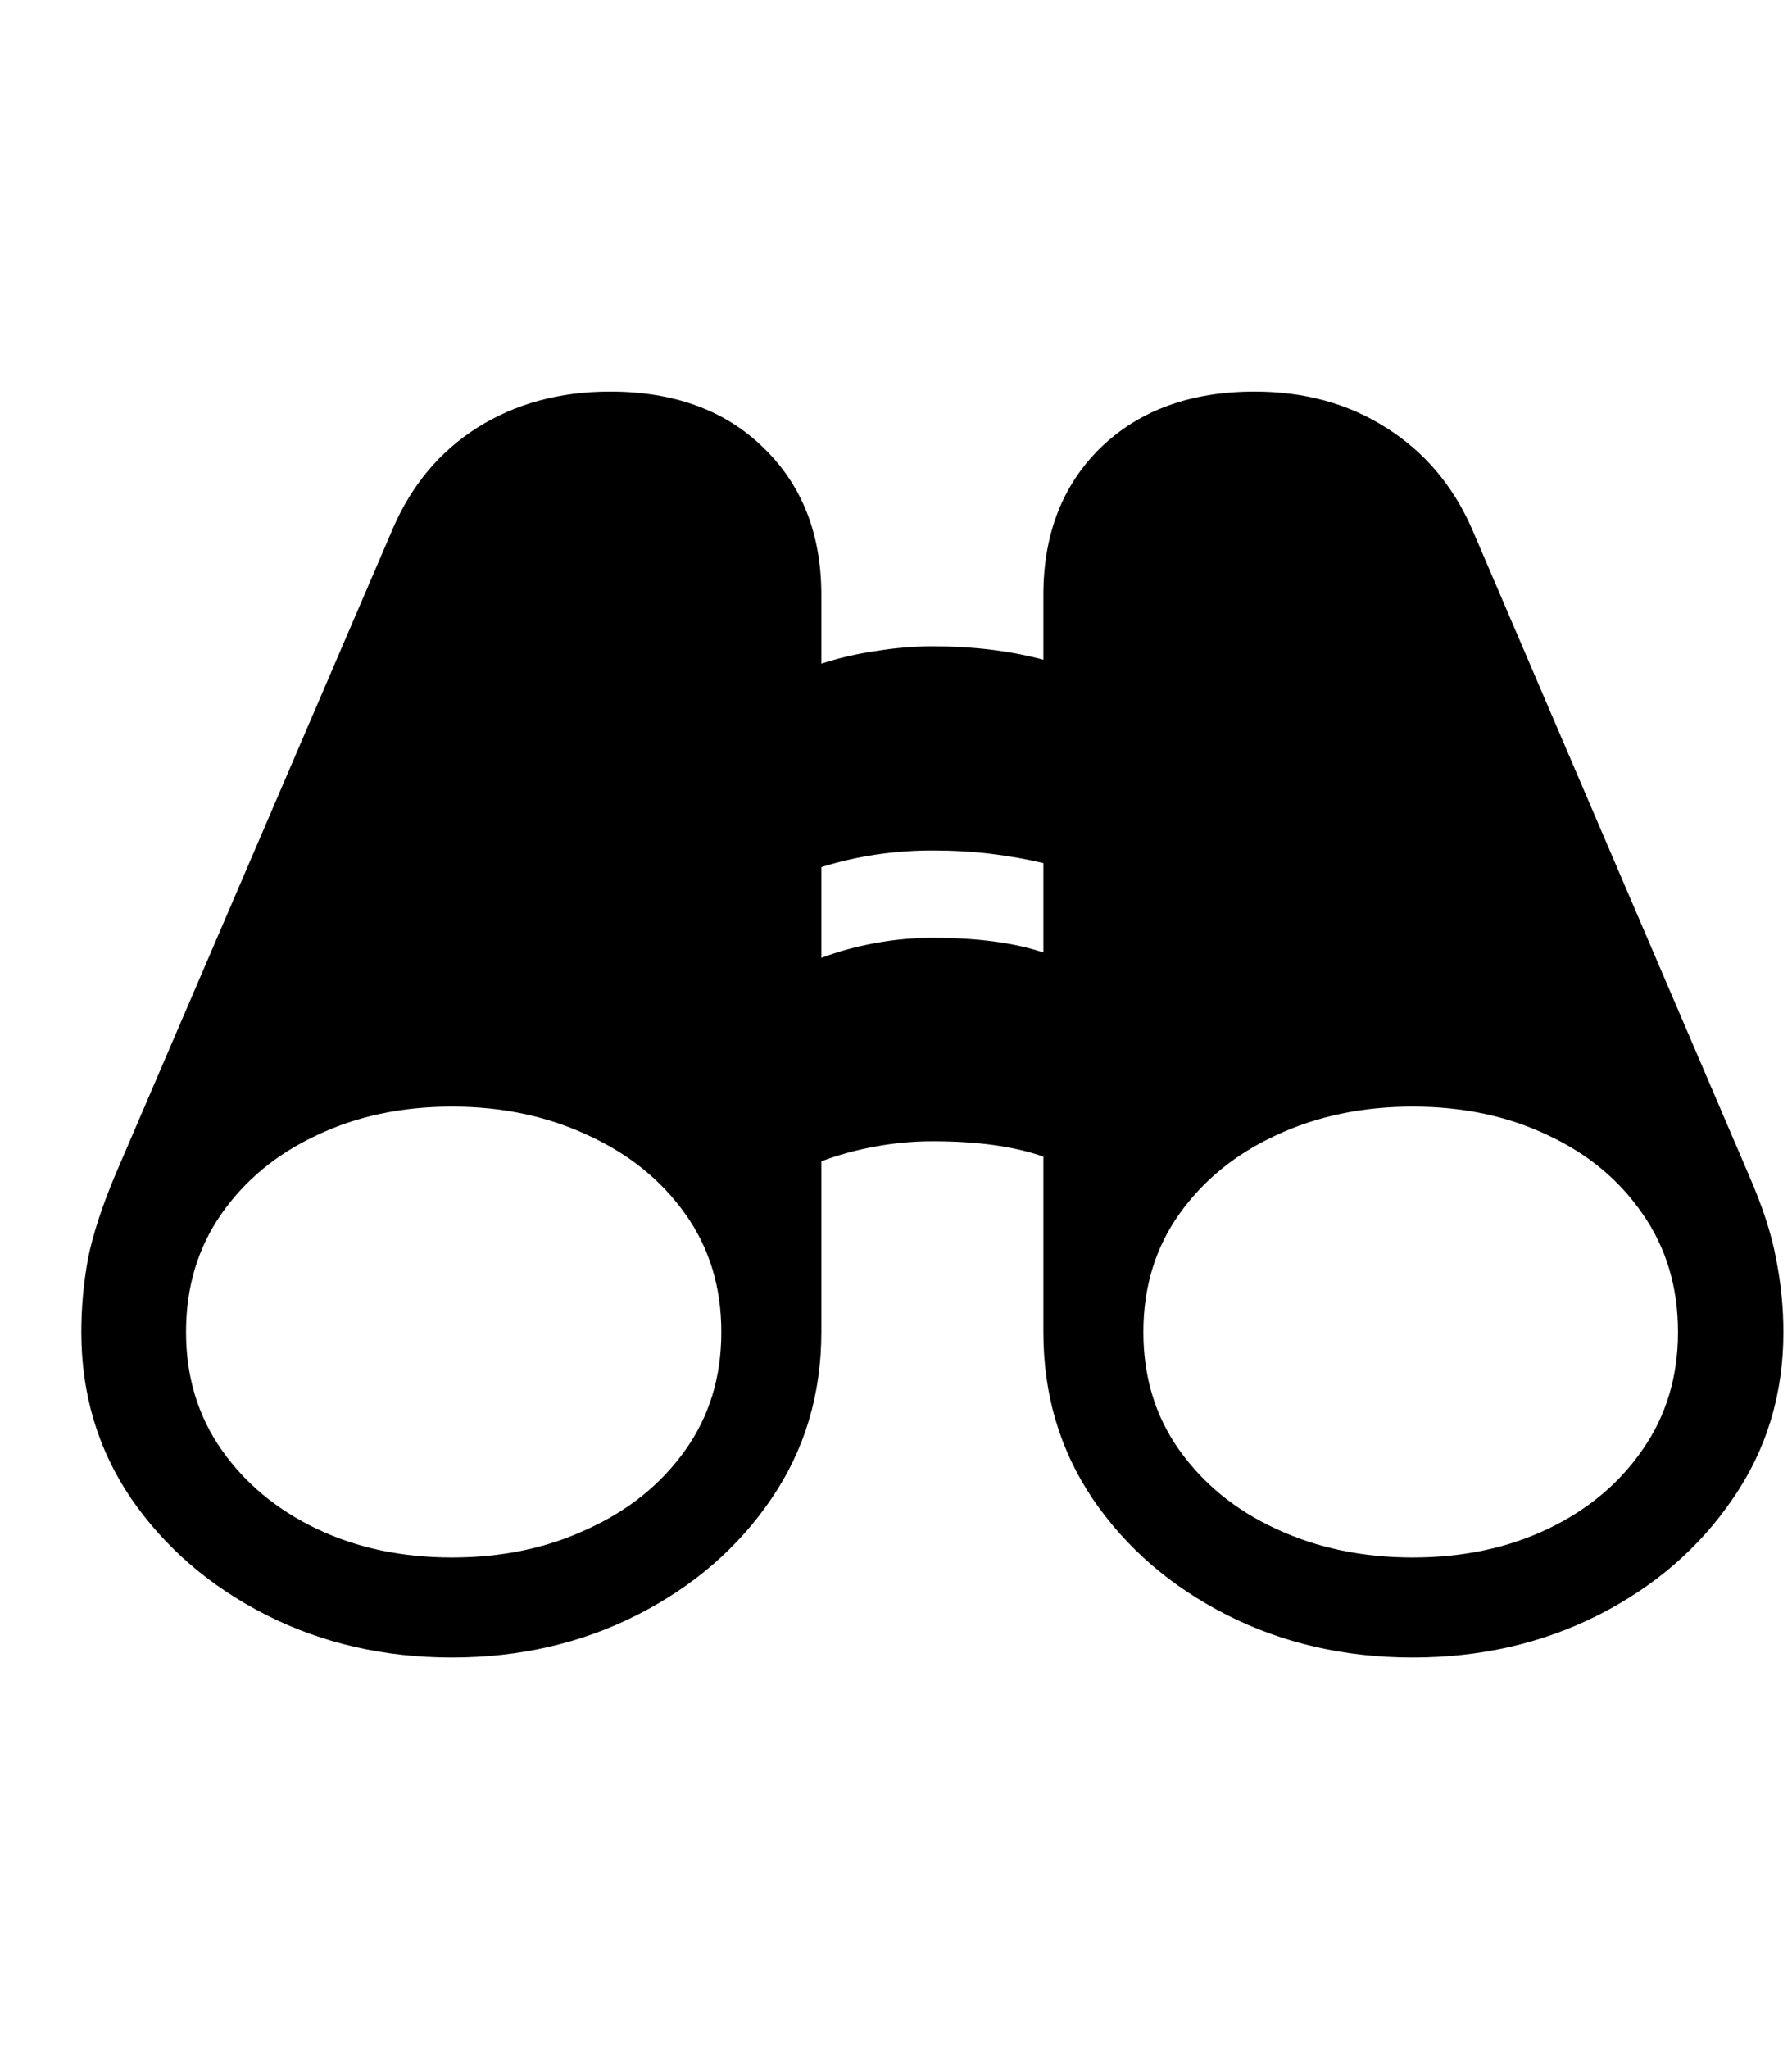 <svg
	color="rgb(0, 0, 0)"
	viewBox="0 0 21 24"
	fill="none"
	xmlns="http://www.w3.org/2000/svg"
>
	<path
		d="M0.953 15.602C0.953 16.331 1.149 16.982 1.539 17.555C1.935 18.128 2.461 18.581 3.117 18.914C3.774 19.247 4.5 19.414 5.297 19.414C6.089 19.414 6.813 19.247 7.469 18.914C8.125 18.581 8.649 18.128 9.039 17.555C9.43 16.982 9.625 16.331 9.625 15.602V13.602C9.818 13.529 10.026 13.471 10.25 13.43C10.474 13.388 10.701 13.367 10.93 13.367C11.456 13.367 11.888 13.427 12.227 13.547V15.602C12.227 16.331 12.419 16.982 12.805 17.555C13.195 18.128 13.719 18.581 14.375 18.914C15.031 19.247 15.758 19.414 16.555 19.414C17.352 19.414 18.078 19.247 18.735 18.914C19.391 18.581 19.914 18.128 20.305 17.555C20.701 16.982 20.899 16.331 20.899 15.602C20.899 15.315 20.87 15.029 20.813 14.742C20.761 14.456 20.654 14.128 20.492 13.758L17.25 6.195C17.026 5.685 16.69 5.289 16.242 5.008C15.8 4.727 15.287 4.586 14.703 4.586C13.953 4.586 13.352 4.805 12.899 5.242C12.451 5.68 12.227 6.255 12.227 6.969V7.727C12.029 7.674 11.823 7.635 11.61 7.609C11.396 7.583 11.169 7.57 10.93 7.57C10.706 7.57 10.485 7.589 10.266 7.625C10.047 7.656 9.834 7.706 9.625 7.773V6.969C9.625 6.255 9.399 5.68 8.945 5.242C8.498 4.805 7.899 4.586 7.149 4.586C6.56 4.586 6.042 4.727 5.594 5.008C5.151 5.289 4.821 5.685 4.602 6.195L1.352 13.758C1.196 14.128 1.089 14.456 1.031 14.742C0.979 15.029 0.953 15.315 0.953 15.602ZM2.18 15.602C2.18 15.075 2.318 14.615 2.594 14.219C2.87 13.823 3.242 13.516 3.711 13.297C4.18 13.073 4.709 12.961 5.297 12.961C5.88 12.961 6.412 13.073 6.891 13.297C7.37 13.516 7.75 13.823 8.031 14.219C8.313 14.615 8.453 15.075 8.453 15.602C8.453 16.128 8.313 16.588 8.031 16.984C7.75 17.38 7.37 17.688 6.891 17.906C6.417 18.13 5.886 18.242 5.297 18.242C4.709 18.242 4.18 18.13 3.711 17.906C3.242 17.682 2.87 17.372 2.594 16.977C2.318 16.581 2.18 16.122 2.18 15.602ZM13.399 15.602C13.399 15.075 13.539 14.615 13.82 14.219C14.102 13.823 14.479 13.516 14.953 13.297C15.432 13.073 15.966 12.961 16.555 12.961C17.143 12.961 17.672 13.073 18.141 13.297C18.61 13.516 18.979 13.823 19.25 14.219C19.526 14.615 19.664 15.075 19.664 15.602C19.664 16.122 19.526 16.581 19.25 16.977C18.979 17.372 18.61 17.682 18.141 17.906C17.672 18.13 17.143 18.242 16.555 18.242C15.966 18.242 15.432 18.13 14.953 17.906C14.479 17.688 14.102 17.38 13.82 16.984C13.539 16.588 13.399 16.128 13.399 15.602ZM9.625 11.219V10.156C10.042 10.026 10.477 9.961 10.93 9.961C11.169 9.961 11.396 9.974 11.61 10C11.823 10.026 12.029 10.062 12.227 10.109V11.156C11.888 11.042 11.456 10.984 10.93 10.984C10.701 10.984 10.474 11.005 10.25 11.047C10.026 11.088 9.818 11.146 9.625 11.219Z"
		fill="currentColor"
	/>
</svg>
